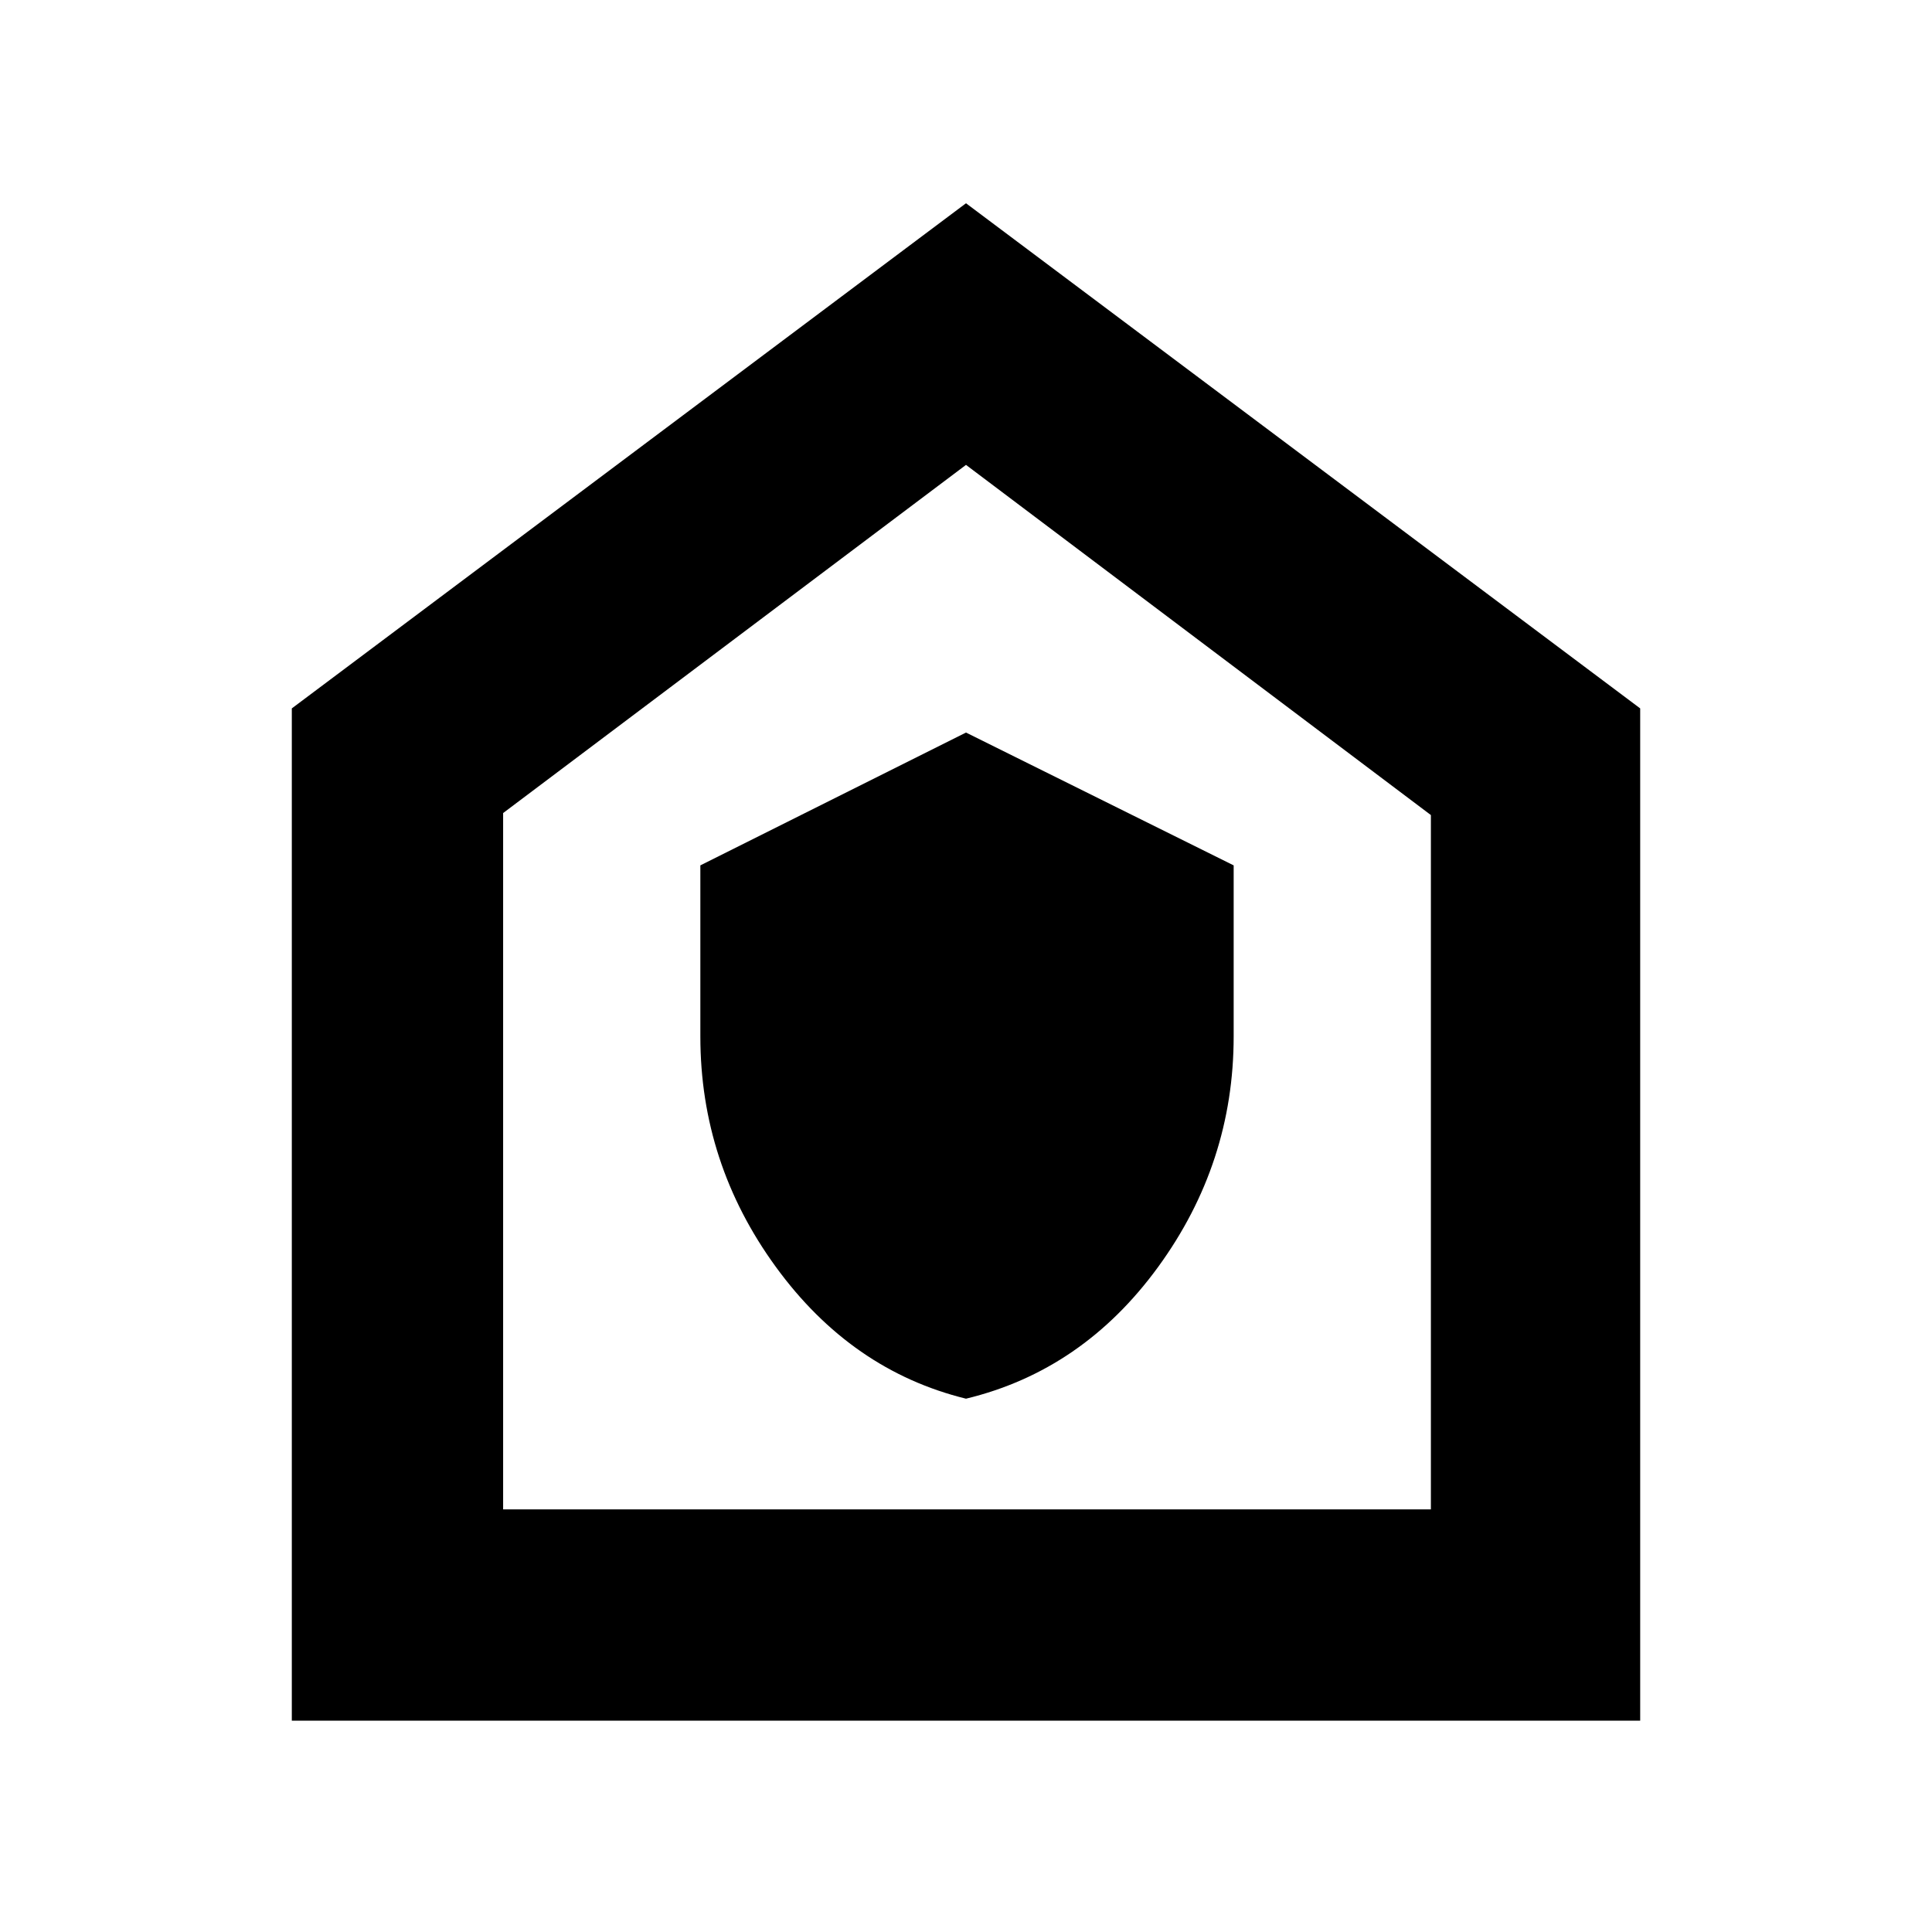 <svg xmlns="http://www.w3.org/2000/svg" width="48" height="48" viewBox="0 0 48 48"><path d="M24 34.75q2.9-.7 4.775-3.275Q30.65 28.9 30.65 25.75V21.5L24 18.2l-6.6 3.3v4.25q0 3.15 1.875 5.725Q21.15 34.05 24 34.75Zm-16.75 8V17.6L24 5.05 40.75 17.6v25.15Zm5.25-5.25h23.05V20.25L24 11.55 12.5 20.2Zm11.5-13Z"/></svg>
